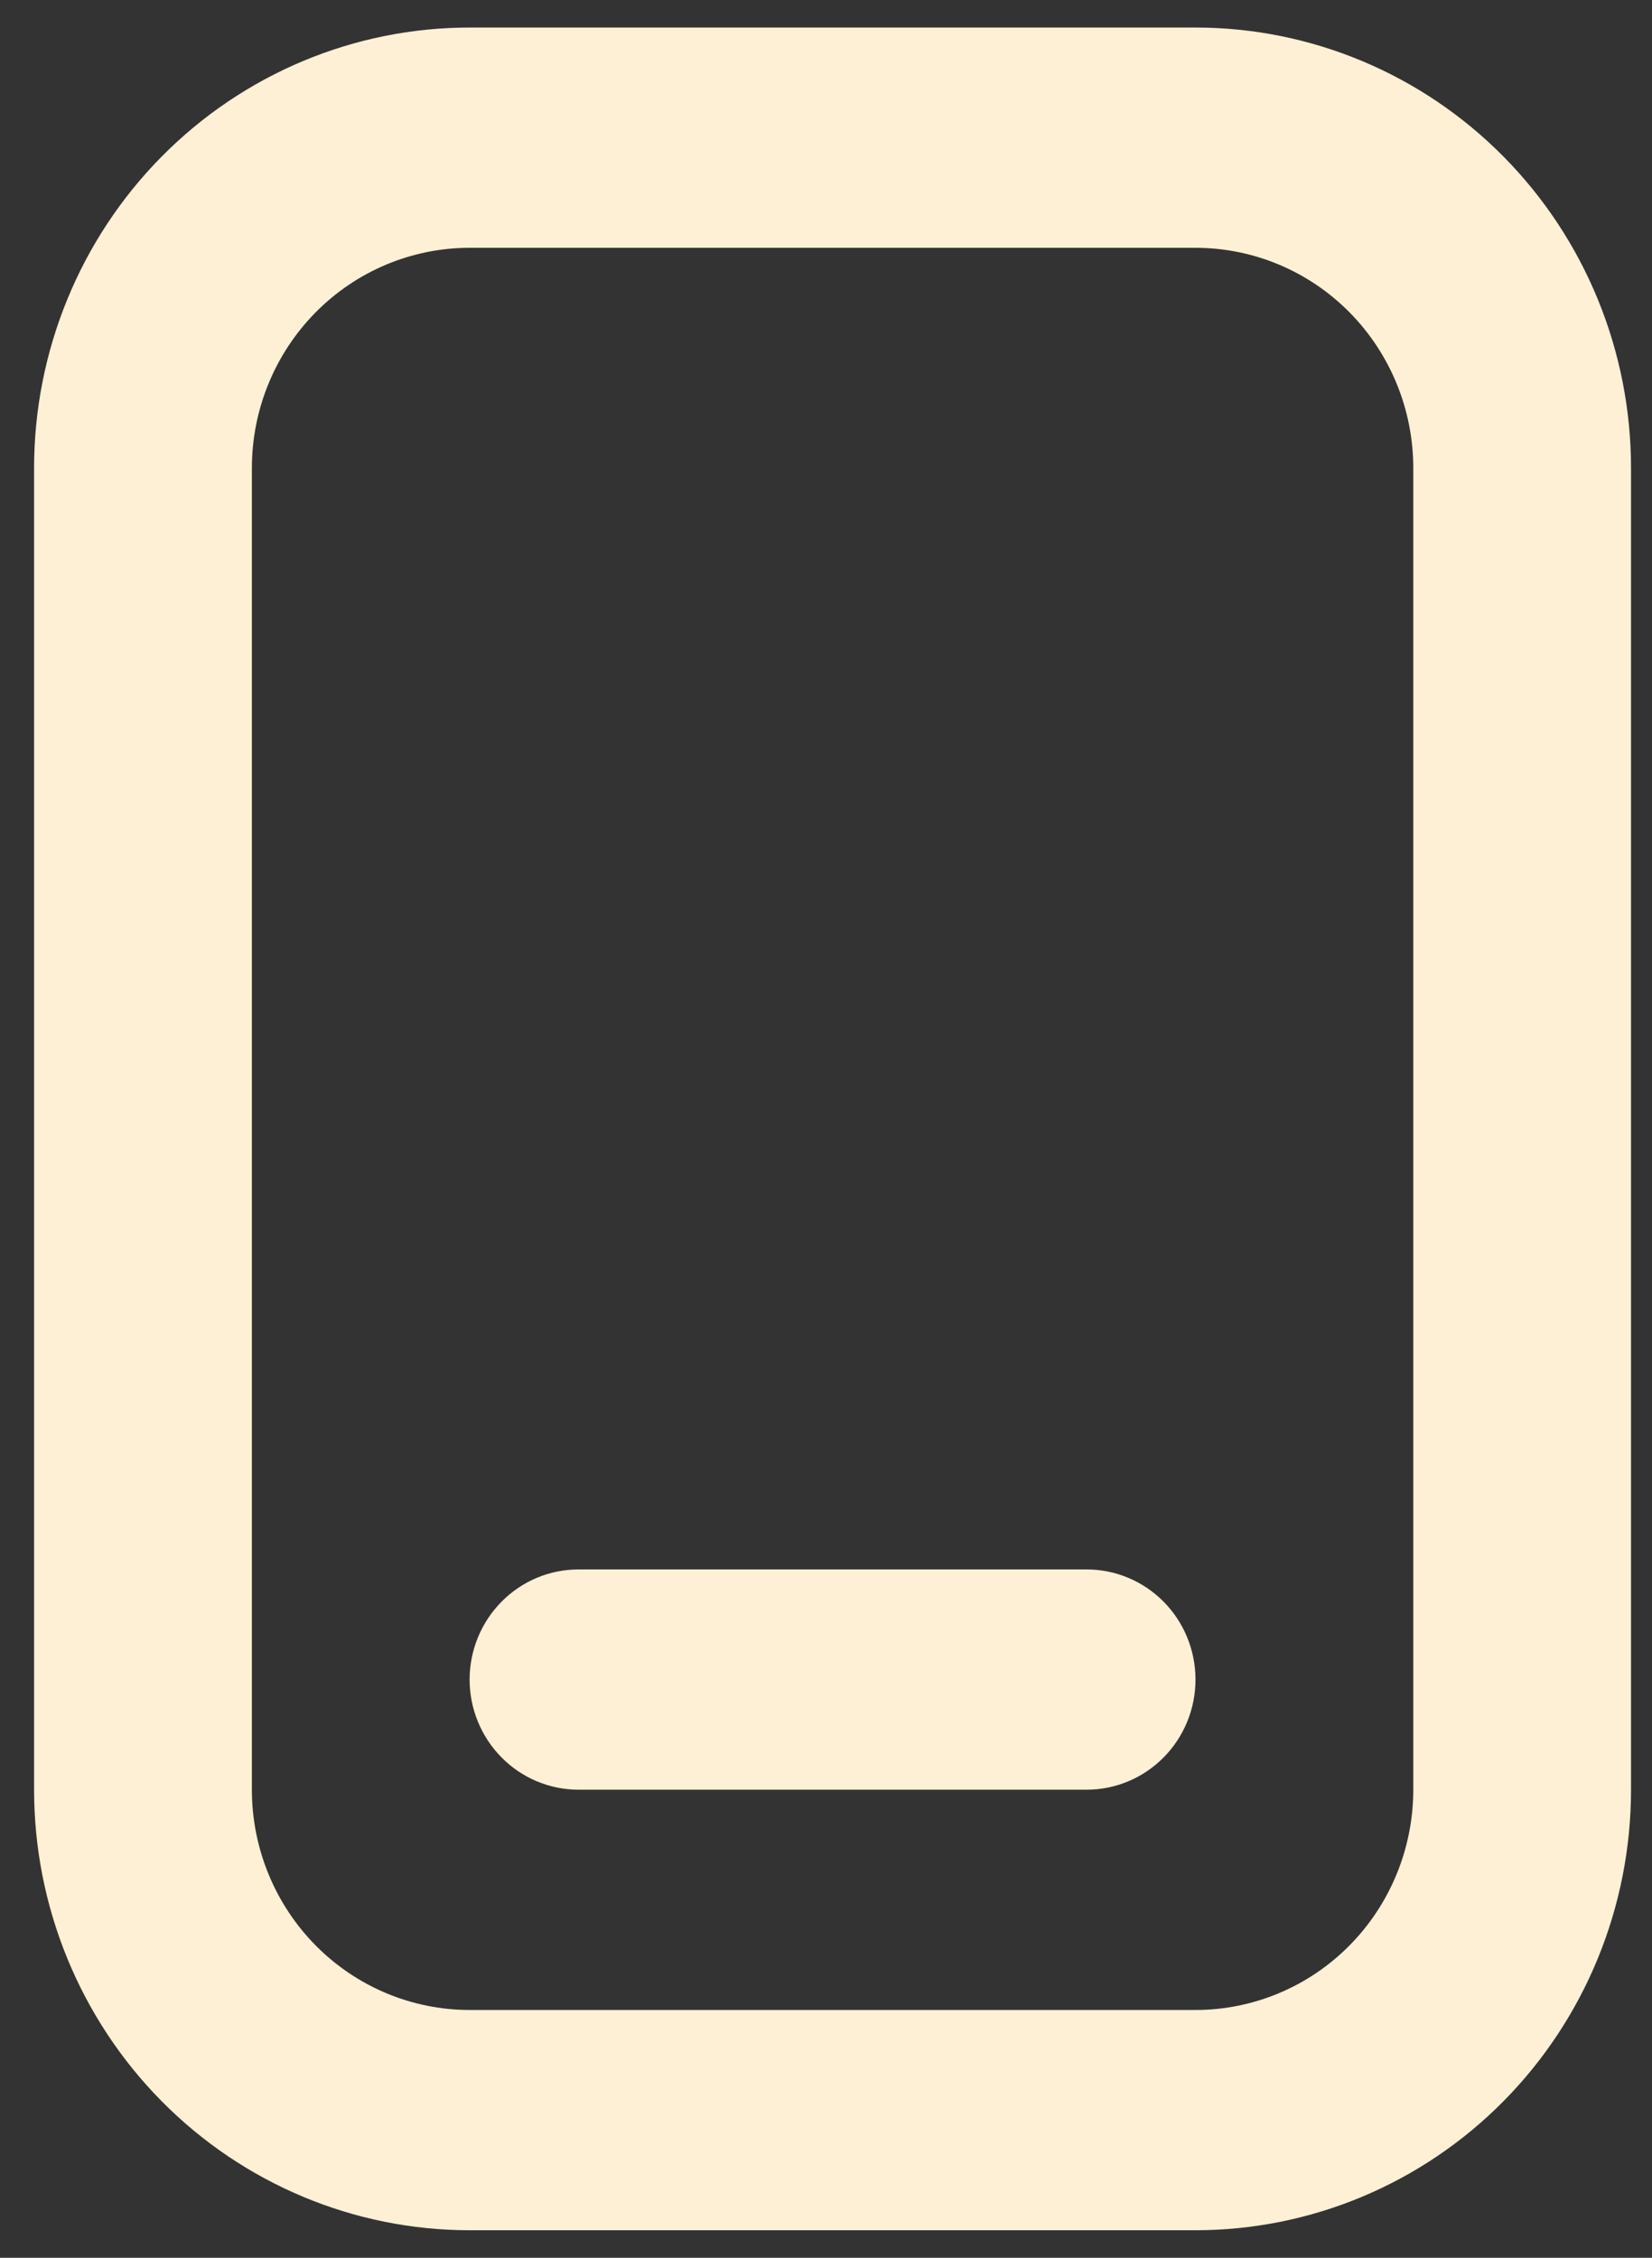 <svg width="30" height="41" viewBox="0 0 30 41" fill="none" xmlns="http://www.w3.org/2000/svg">
<rect x="0" y="0" width="30" height="41" fill="#333333" stroke="none"/>
<path fill-rule="evenodd" clip-rule="evenodd" d="M25.665 8.5V32.5C25.665 33.561 25.248 34.578 24.507 35.328C23.765 36.079 22.759 36.5 21.71 36.5H8.528C7.48 36.5 6.474 36.079 5.732 35.328C4.991 34.578 4.574 33.561 4.574 32.5V8.5C4.574 7.439 4.991 6.422 5.732 5.672C6.474 4.921 7.48 4.5 8.528 4.5H21.71C22.759 4.5 23.765 4.921 24.507 5.672C25.248 6.422 25.665 7.439 25.665 8.5ZM21.71 0.5C23.808 0.5 25.82 1.343 27.303 2.843C28.786 4.343 29.619 6.378 29.619 8.5V32.5C29.619 34.622 28.786 36.657 27.303 38.157C25.82 39.657 23.808 40.5 21.71 40.5H8.528C6.431 40.5 4.419 39.657 2.936 38.157C1.453 36.657 0.619 34.622 0.619 32.5V8.5C0.619 6.378 1.453 4.343 2.936 2.843C4.419 1.343 6.431 0.5 8.528 0.5H21.71ZM10.506 28.5C9.981 28.5 9.478 28.711 9.108 29.086C8.737 29.461 8.528 29.97 8.528 30.5C8.528 31.03 8.737 31.539 9.108 31.914C9.478 32.289 9.981 32.5 10.506 32.5H19.733C20.257 32.5 20.76 32.289 21.131 31.914C21.502 31.539 21.71 31.03 21.71 30.5C21.71 29.97 21.502 29.461 21.131 29.086C20.76 28.711 20.257 28.5 19.733 28.5H10.506Z" fill="#FEF0D4"/>
</svg>

